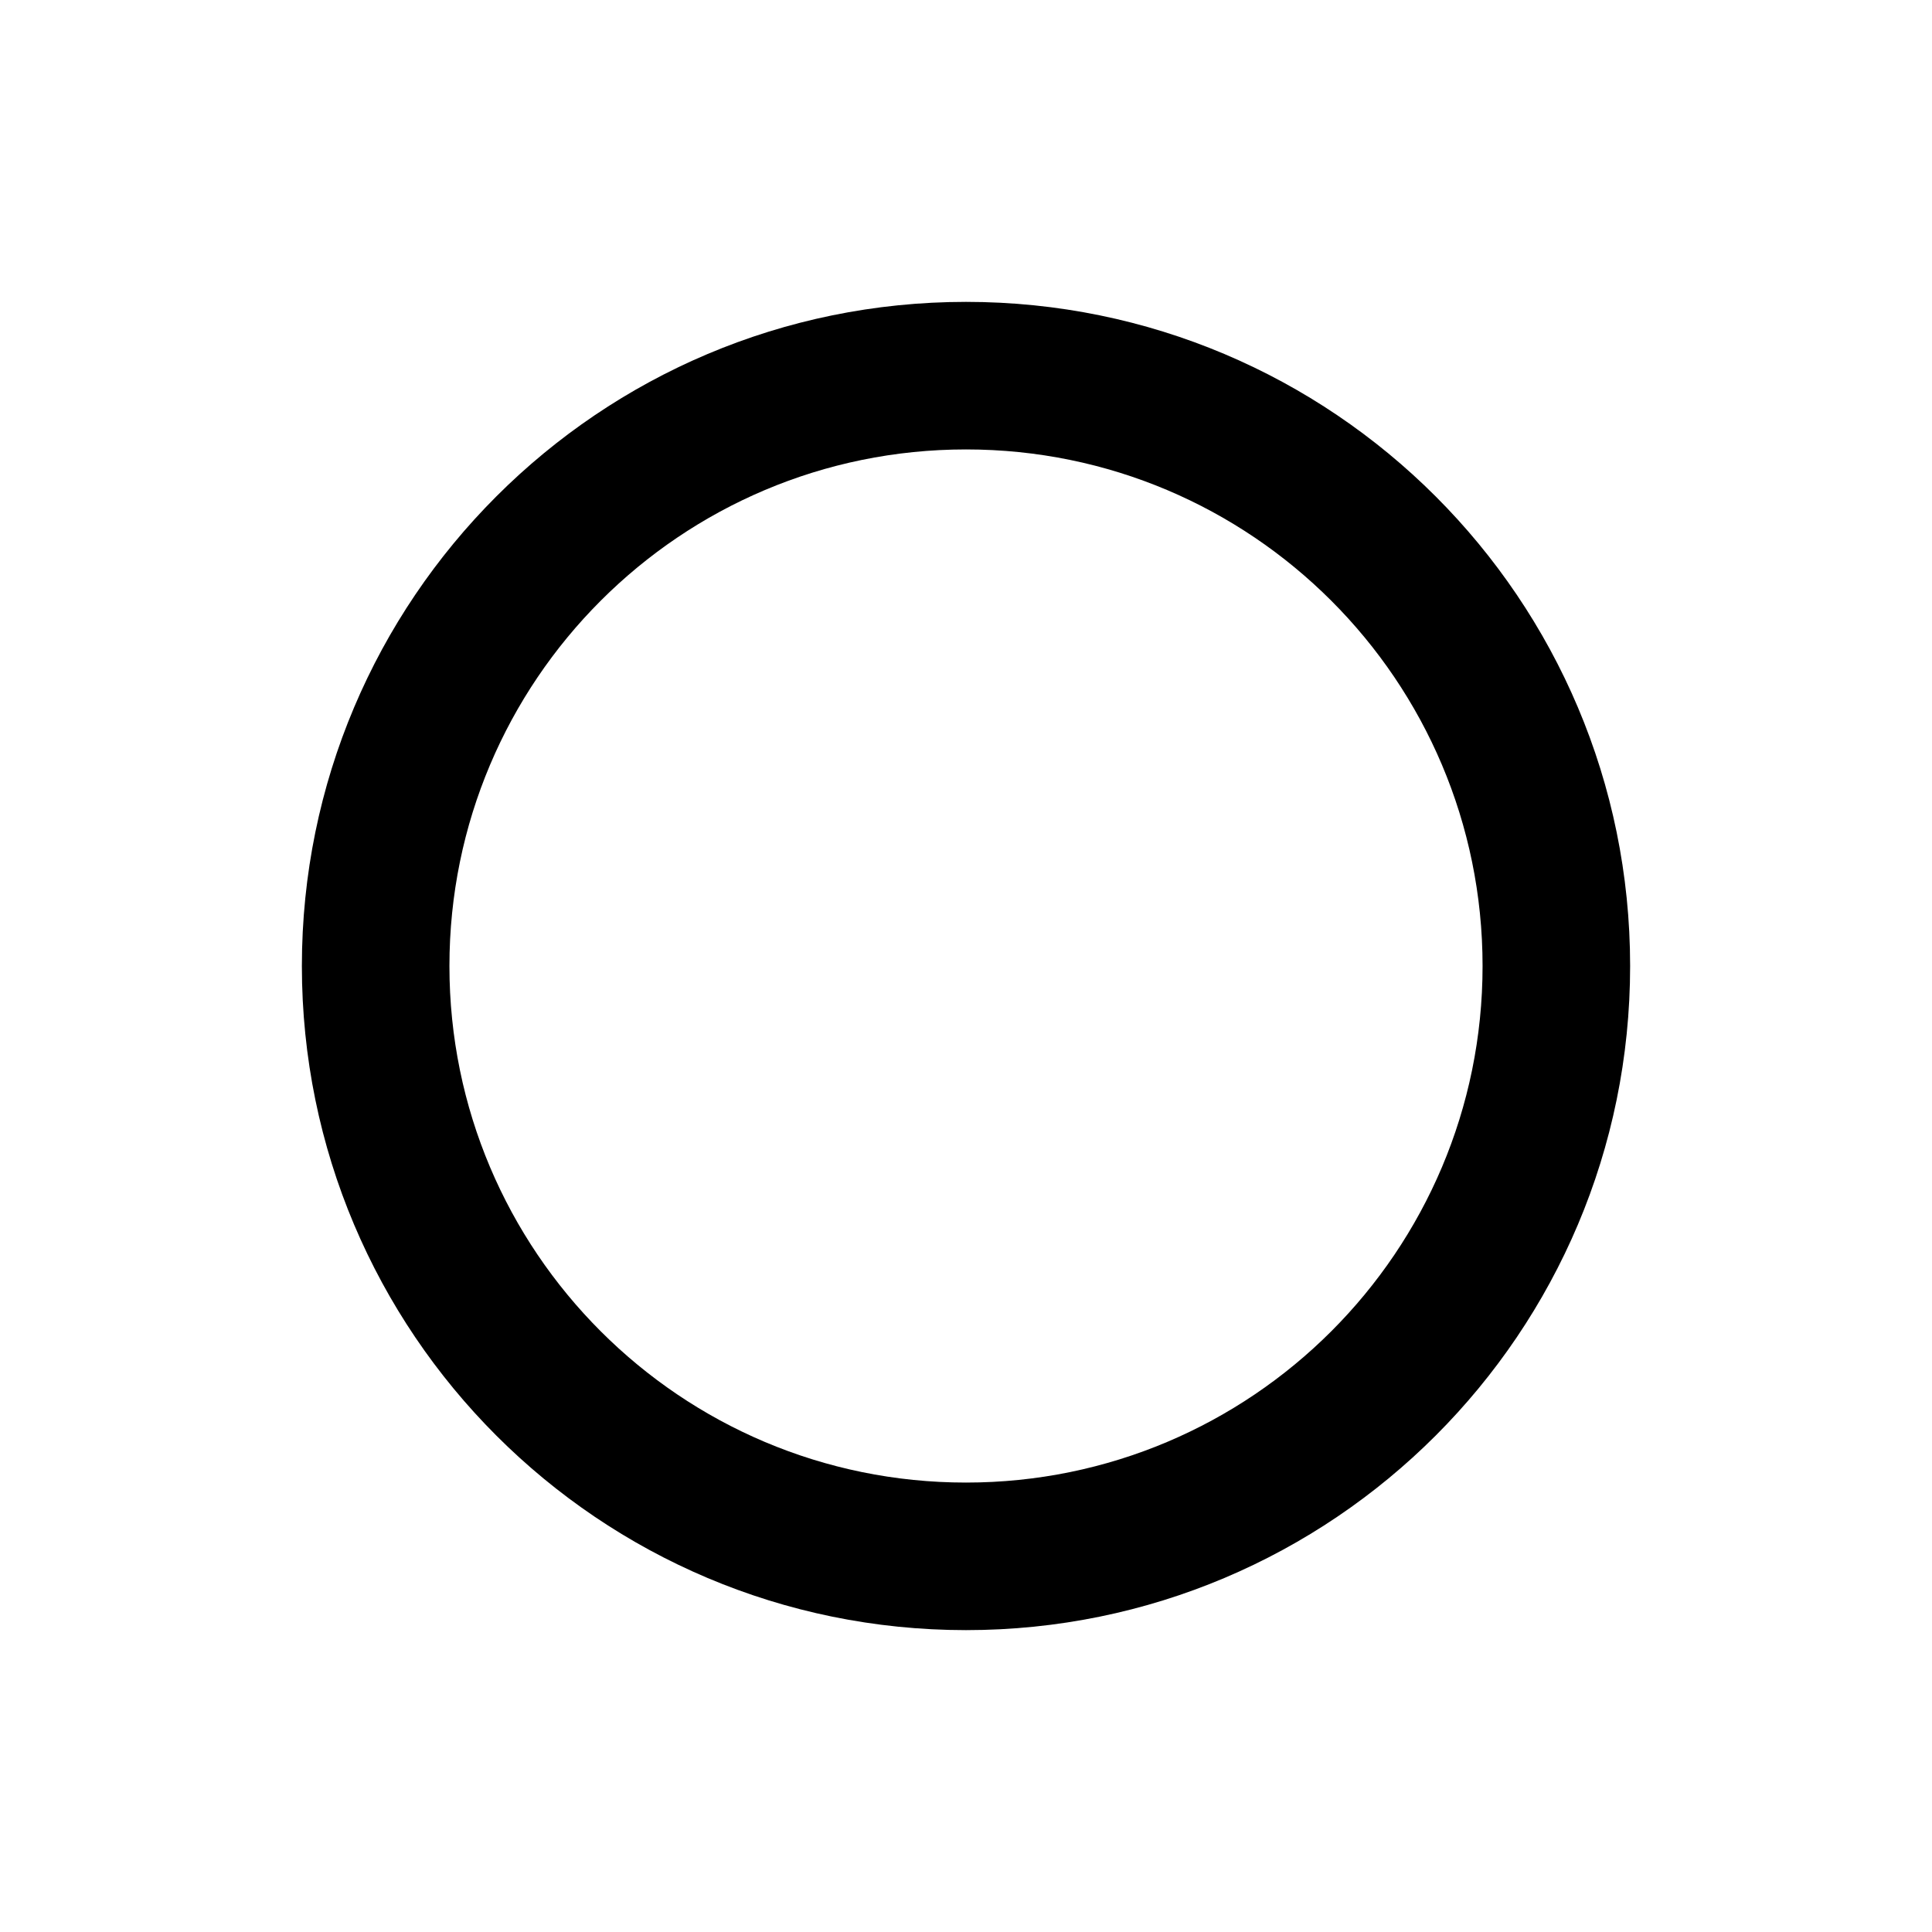 <svg width="16" height="16" version="1.1" viewBox="0 0 16 16" xmlns="http://www.w3.org/2000/svg">
 <path d="m8 2.5c3.038 0 5.5 2.462 5.5 5.5s-2.462 5.5-5.5 5.5-5.5-2.462-5.5-5.5 2.462-5.5 5.5-5.5zm0 1.222c-2.363 0-4.278 1.915-4.278 4.278s1.915 4.278 4.278 4.278 4.278-1.915 4.278-4.278-1.915-4.278-4.278-4.278z"/>
</svg>
